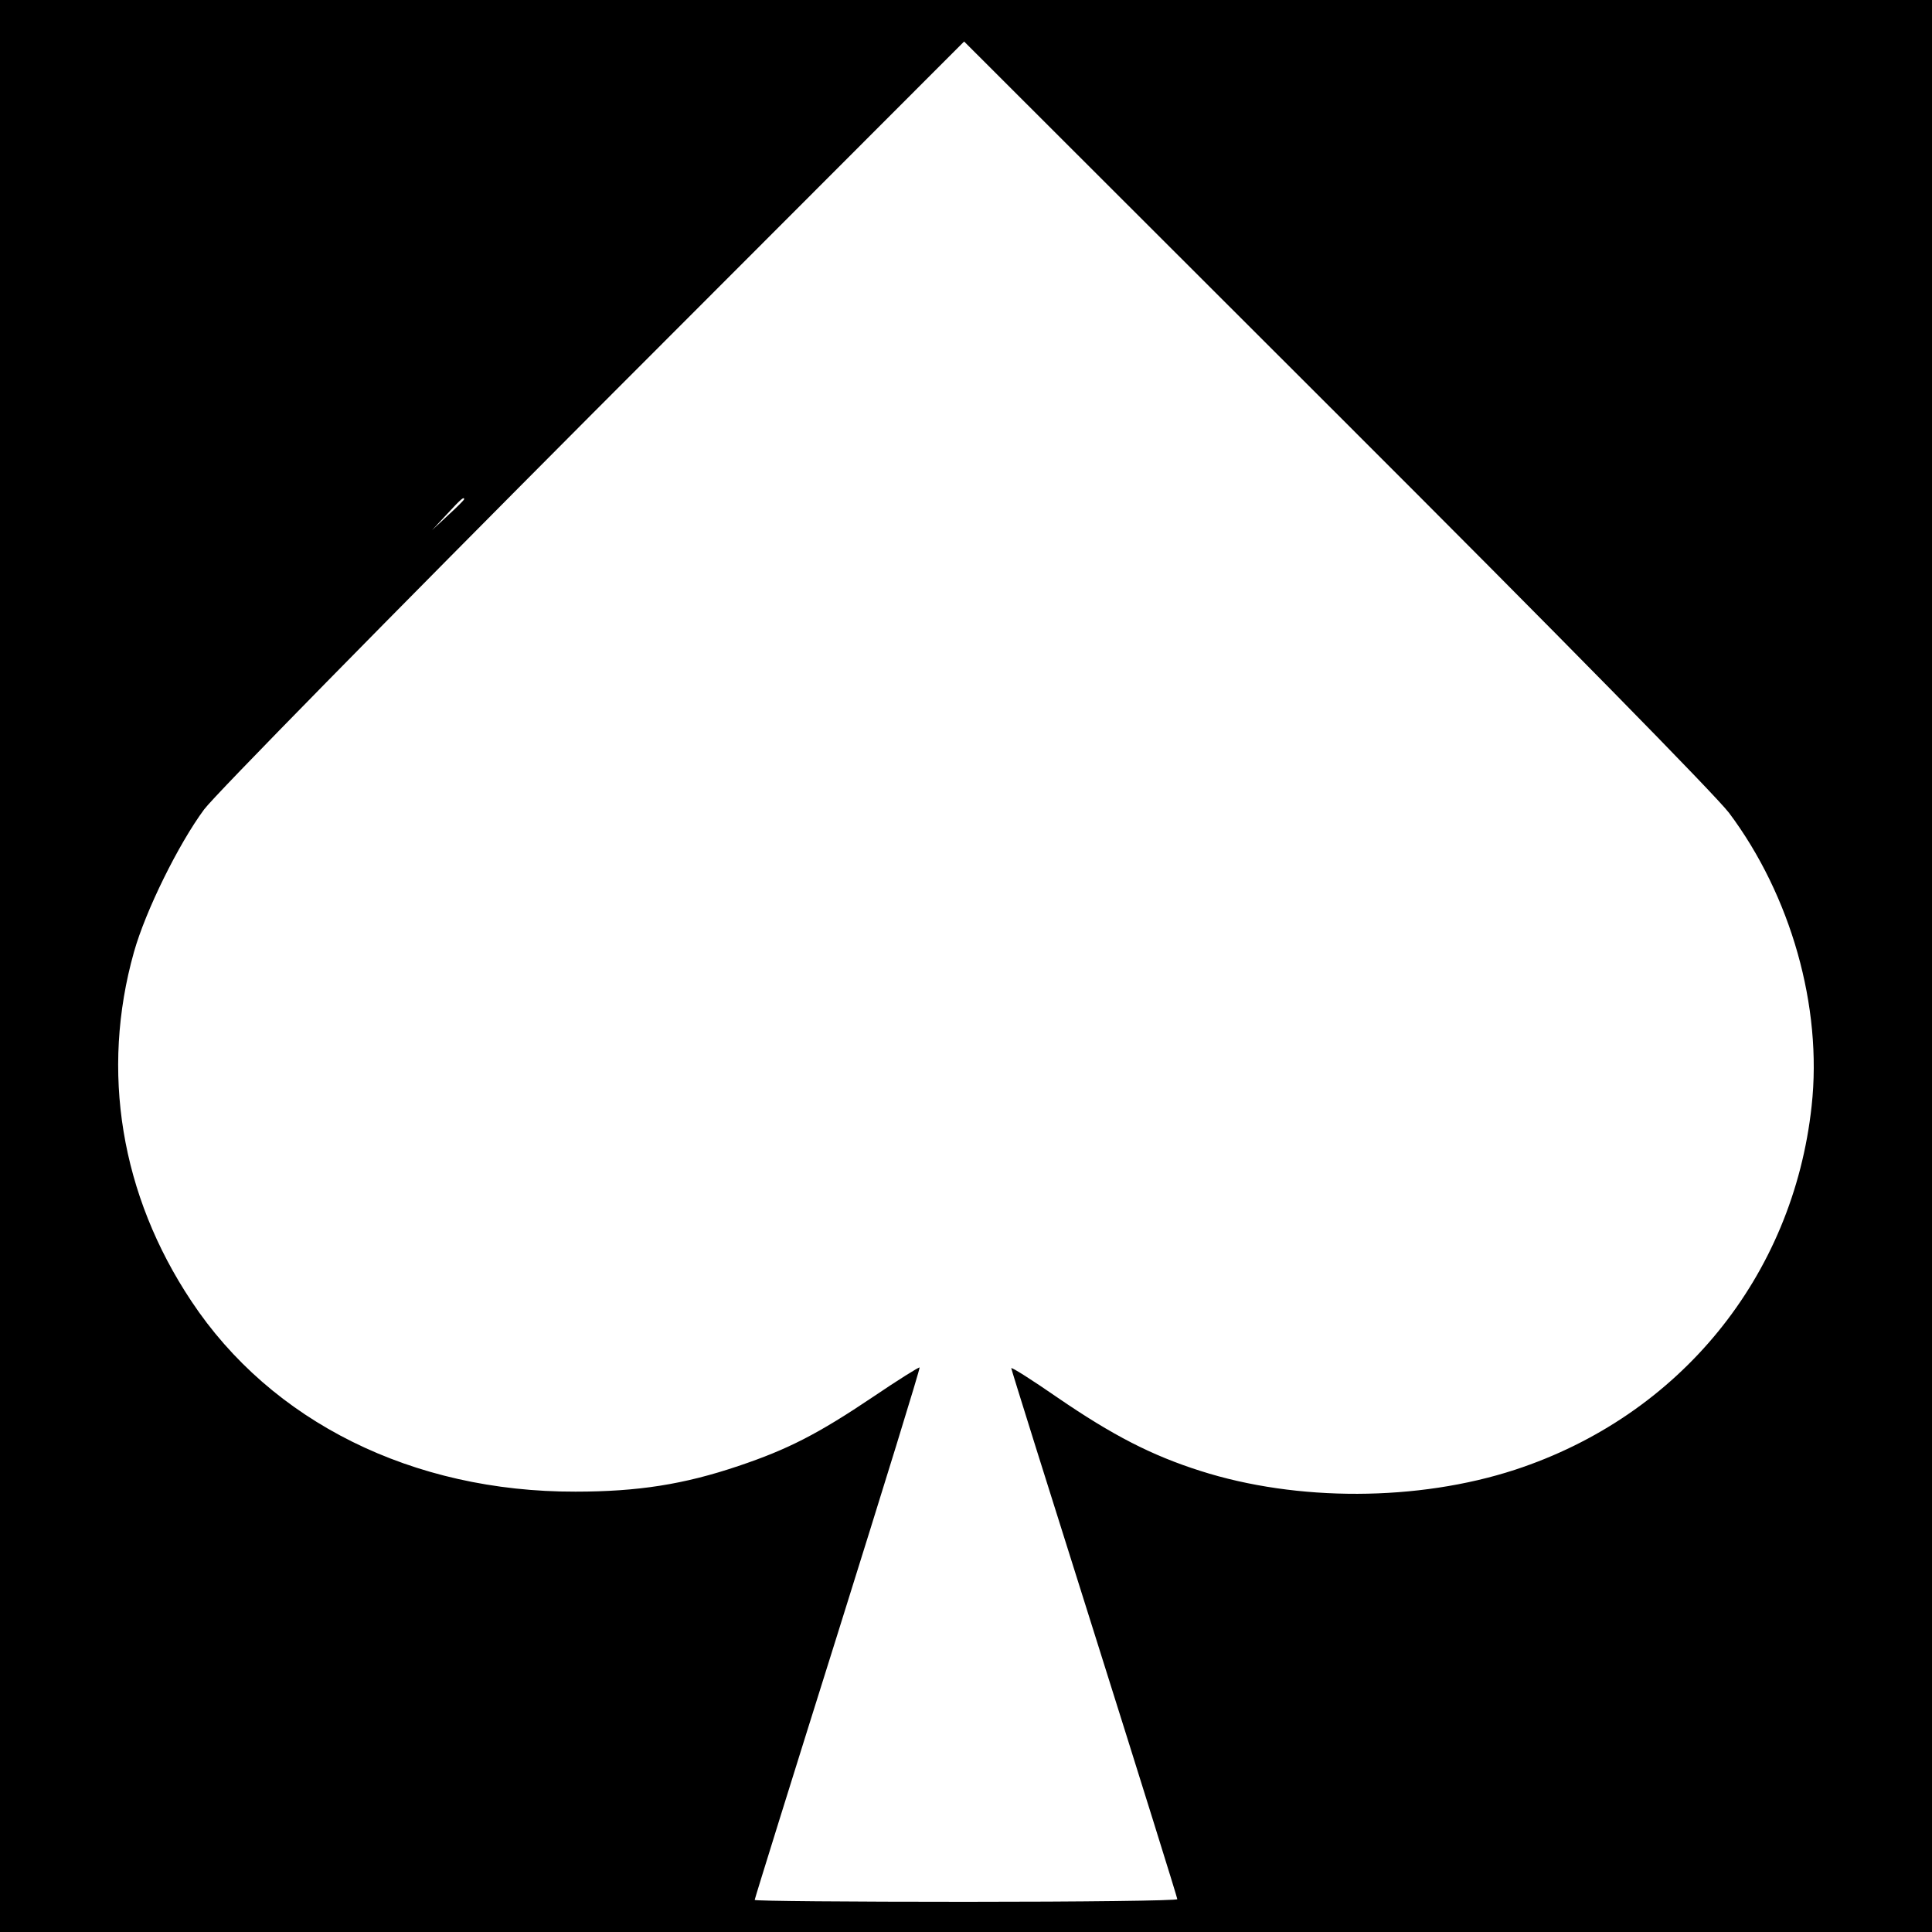 <?xml version="1.0" standalone="no"?>
<!DOCTYPE svg PUBLIC "-//W3C//DTD SVG 20010904//EN"
 "http://www.w3.org/TR/2001/REC-SVG-20010904/DTD/svg10.dtd">
<svg version="1.0" xmlns="http://www.w3.org/2000/svg"
 width="512pt" height="512pt" viewBox="0 0 512 512"
 preserveAspectRatio="xMidYMid meet">
<g transform="translate(0,512) scale(0.1,-0.1)"
fill="#000000" stroke="none">
<path d="M0 2560 l0 -2560 2560 0 2560 0 0 2560 0 2560 -2560 0 -2560 0 0
-2560z m4582 406 c164 -219 248 -514 219 -777 -49 -452 -350 -821 -786 -964
-257 -84 -578 -85 -834 -3 -129 41 -232 94 -378 194 -68 47 -123 82 -123 78 0
-3 99 -319 220 -702 121 -384 220 -701 220 -705 0 -4 -252 -7 -560 -7 -308 0
-560 2 -560 5 0 3 99 321 220 706 121 386 219 703 217 705 -1 2 -57 -33 -122
-77 -147 -99 -227 -140 -358 -184 -145 -49 -267 -68 -432 -68 -431 -1 -806
185 -1018 505 -187 281 -241 609 -152 925 31 110 118 286 186 378 29 39 494
512 1033 1053 l981 982 983 -982 c602 -601 1007 -1014 1044 -1062z m-3352 831
c0 -2 -19 -21 -42 -42 l-43 -40 40 43 c36 39 45 47 45 39z"/>
</g>
</svg>
